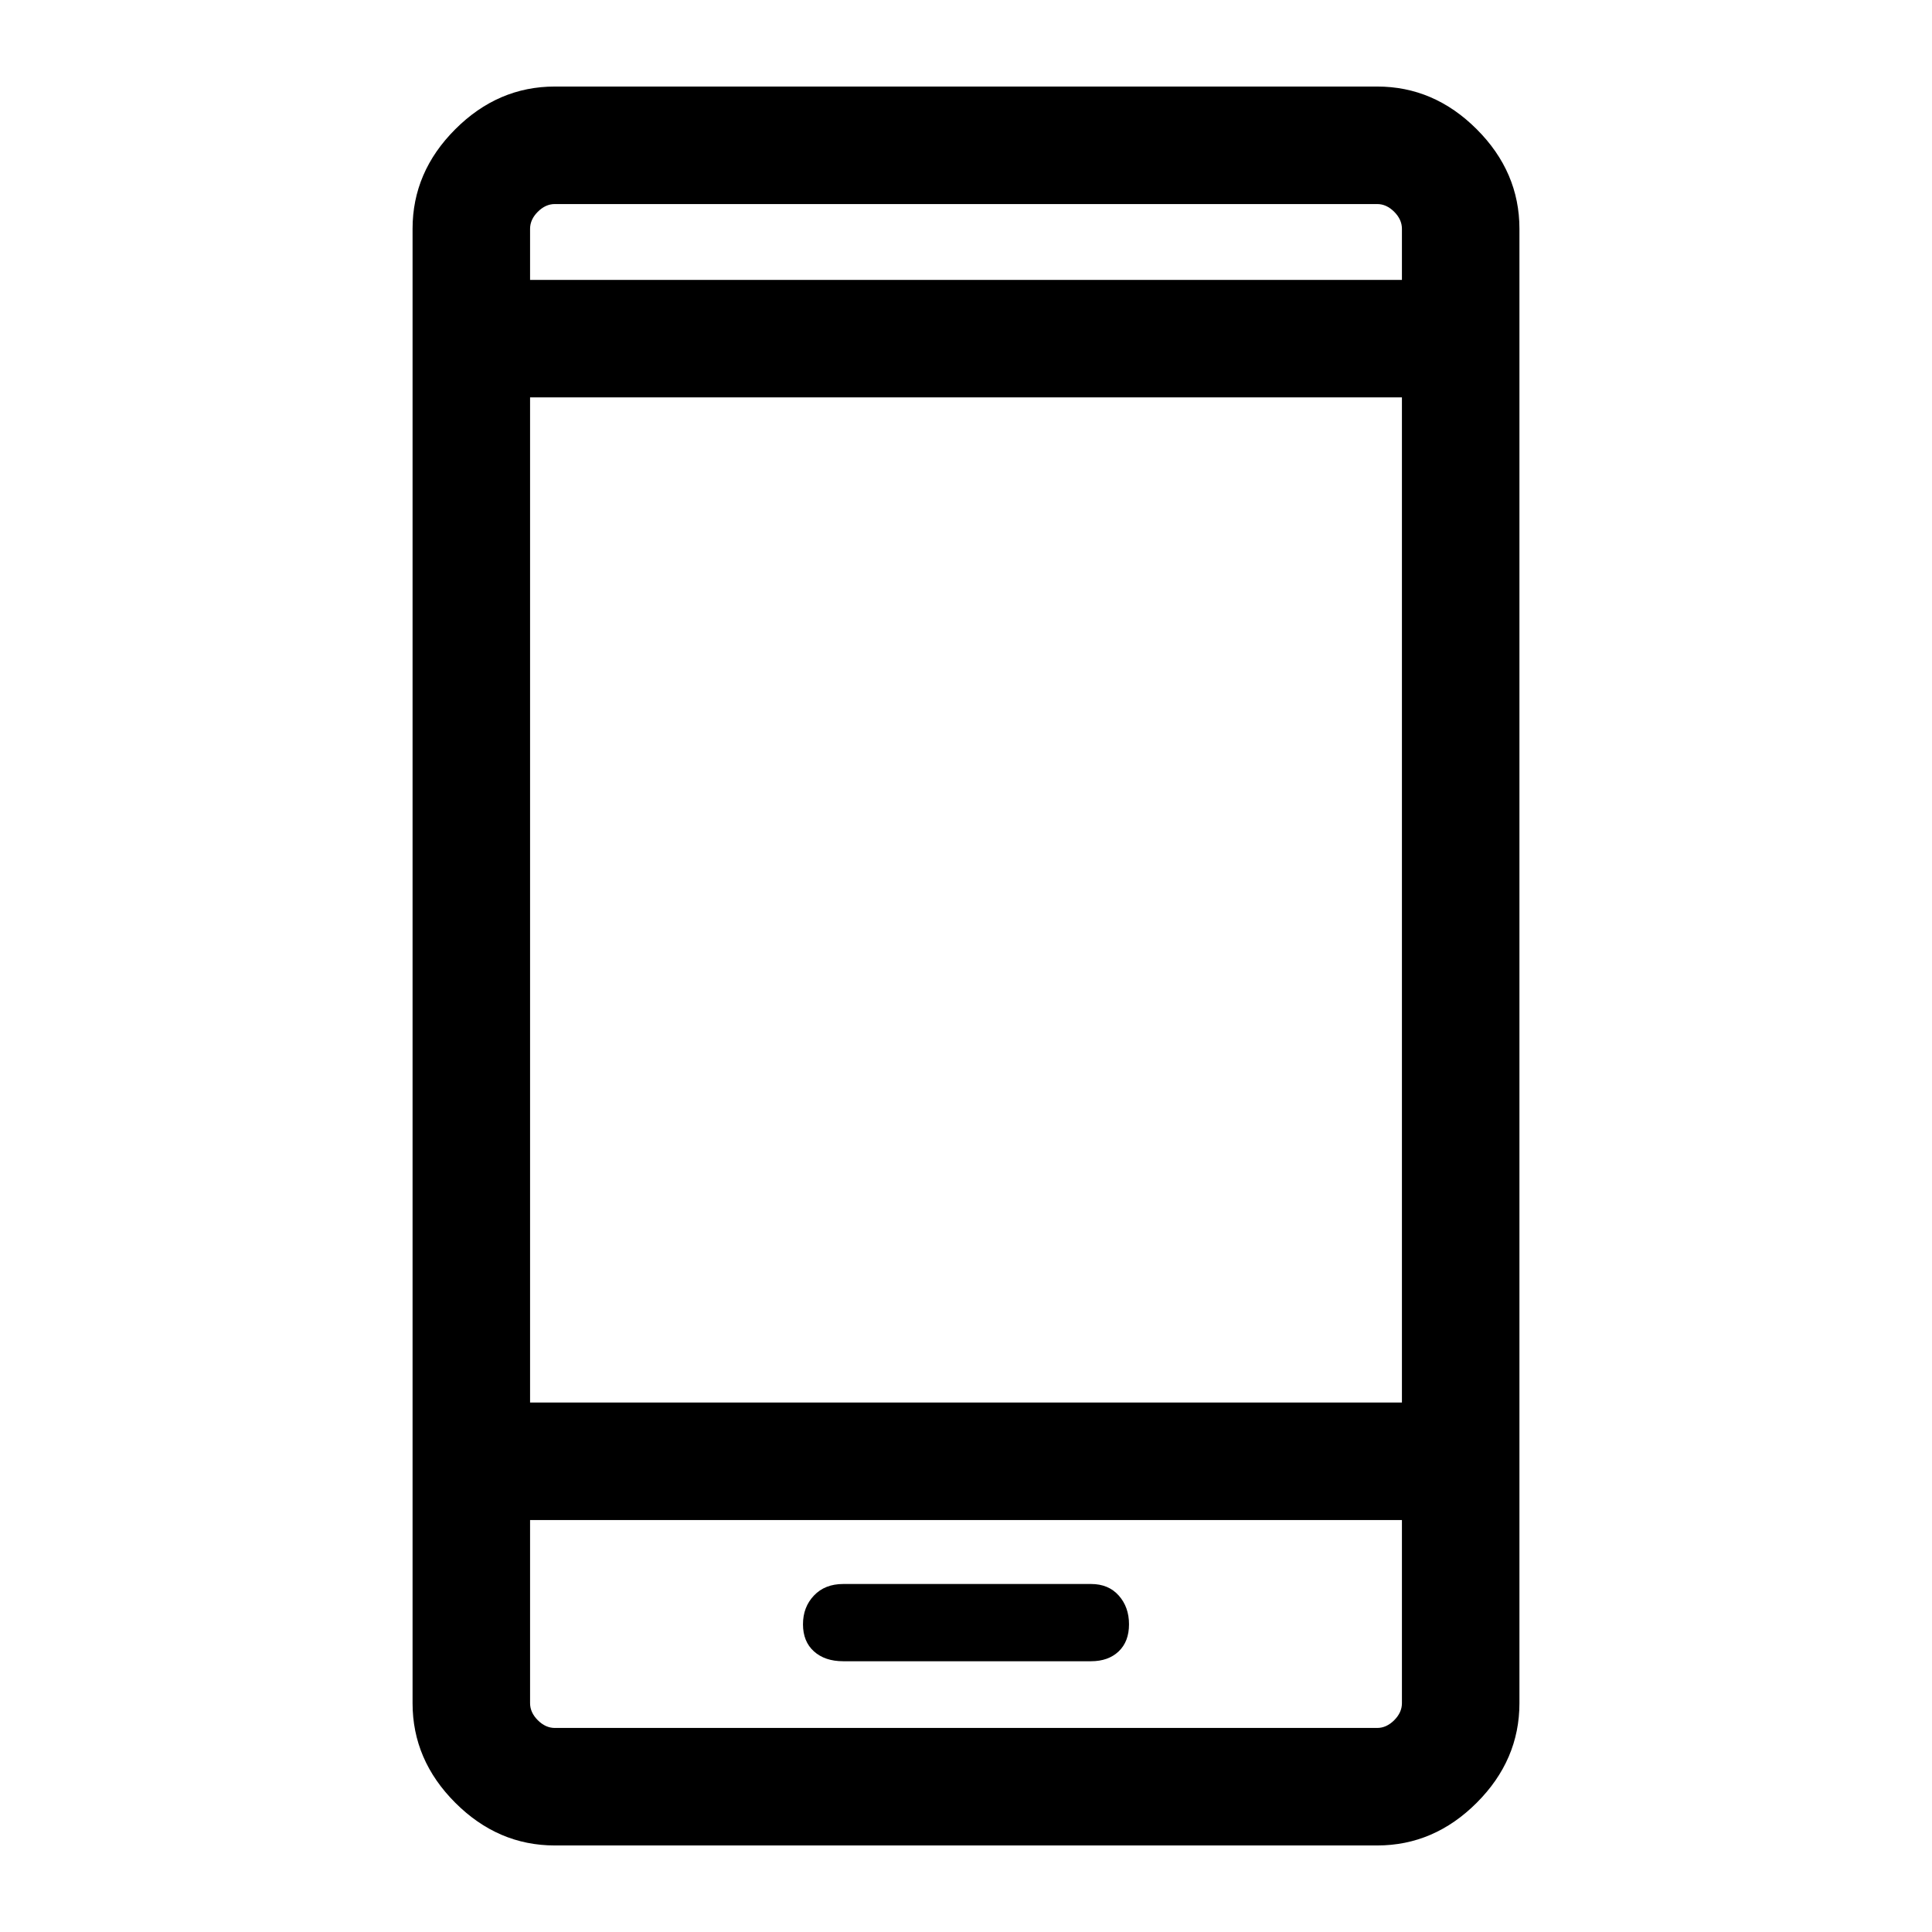 <svg xmlns="http://www.w3.org/2000/svg" height="48" viewBox="0 -960 960 960" width="48"><path d="M418.97-134.54h123.14q8.63 0 13.76-4.9 5.13-4.89 5.13-13.46 0-8.56-5.1-14.29-5.1-5.73-13.73-5.73h-123.2q-9.08 0-14.52 5.73-5.45 5.73-5.45 14.29 0 8.57 5.44 13.46 5.45 4.9 14.53 4.9ZM275.69-43q-28.25 0-49.47-21.22T205-113.69v-732.62q0-28.25 21.22-49.47T275.69-917h408.62q28.25 0 49.47 21.22T755-846.31v732.62q0 28.25-21.22 49.47T684.31-43H275.69Zm-12.3-161.69v91q0 4.61 3.84 8.46 3.85 3.84 8.46 3.84h408.62q4.61 0 8.46-3.84 3.84-3.85 3.84-8.46v-91H263.39Zm0-58.39h433.22v-499.46H263.39v499.46Zm0-557.84h433.22v-25.39q0-4.61-3.84-8.46-3.85-3.84-8.46-3.84H275.69q-4.61 0-8.46 3.84-3.84 3.85-3.84 8.46v25.39Zm0 616.23V-101.39v-103.3Zm0-616.23v-37.69 37.69Z"/></svg>